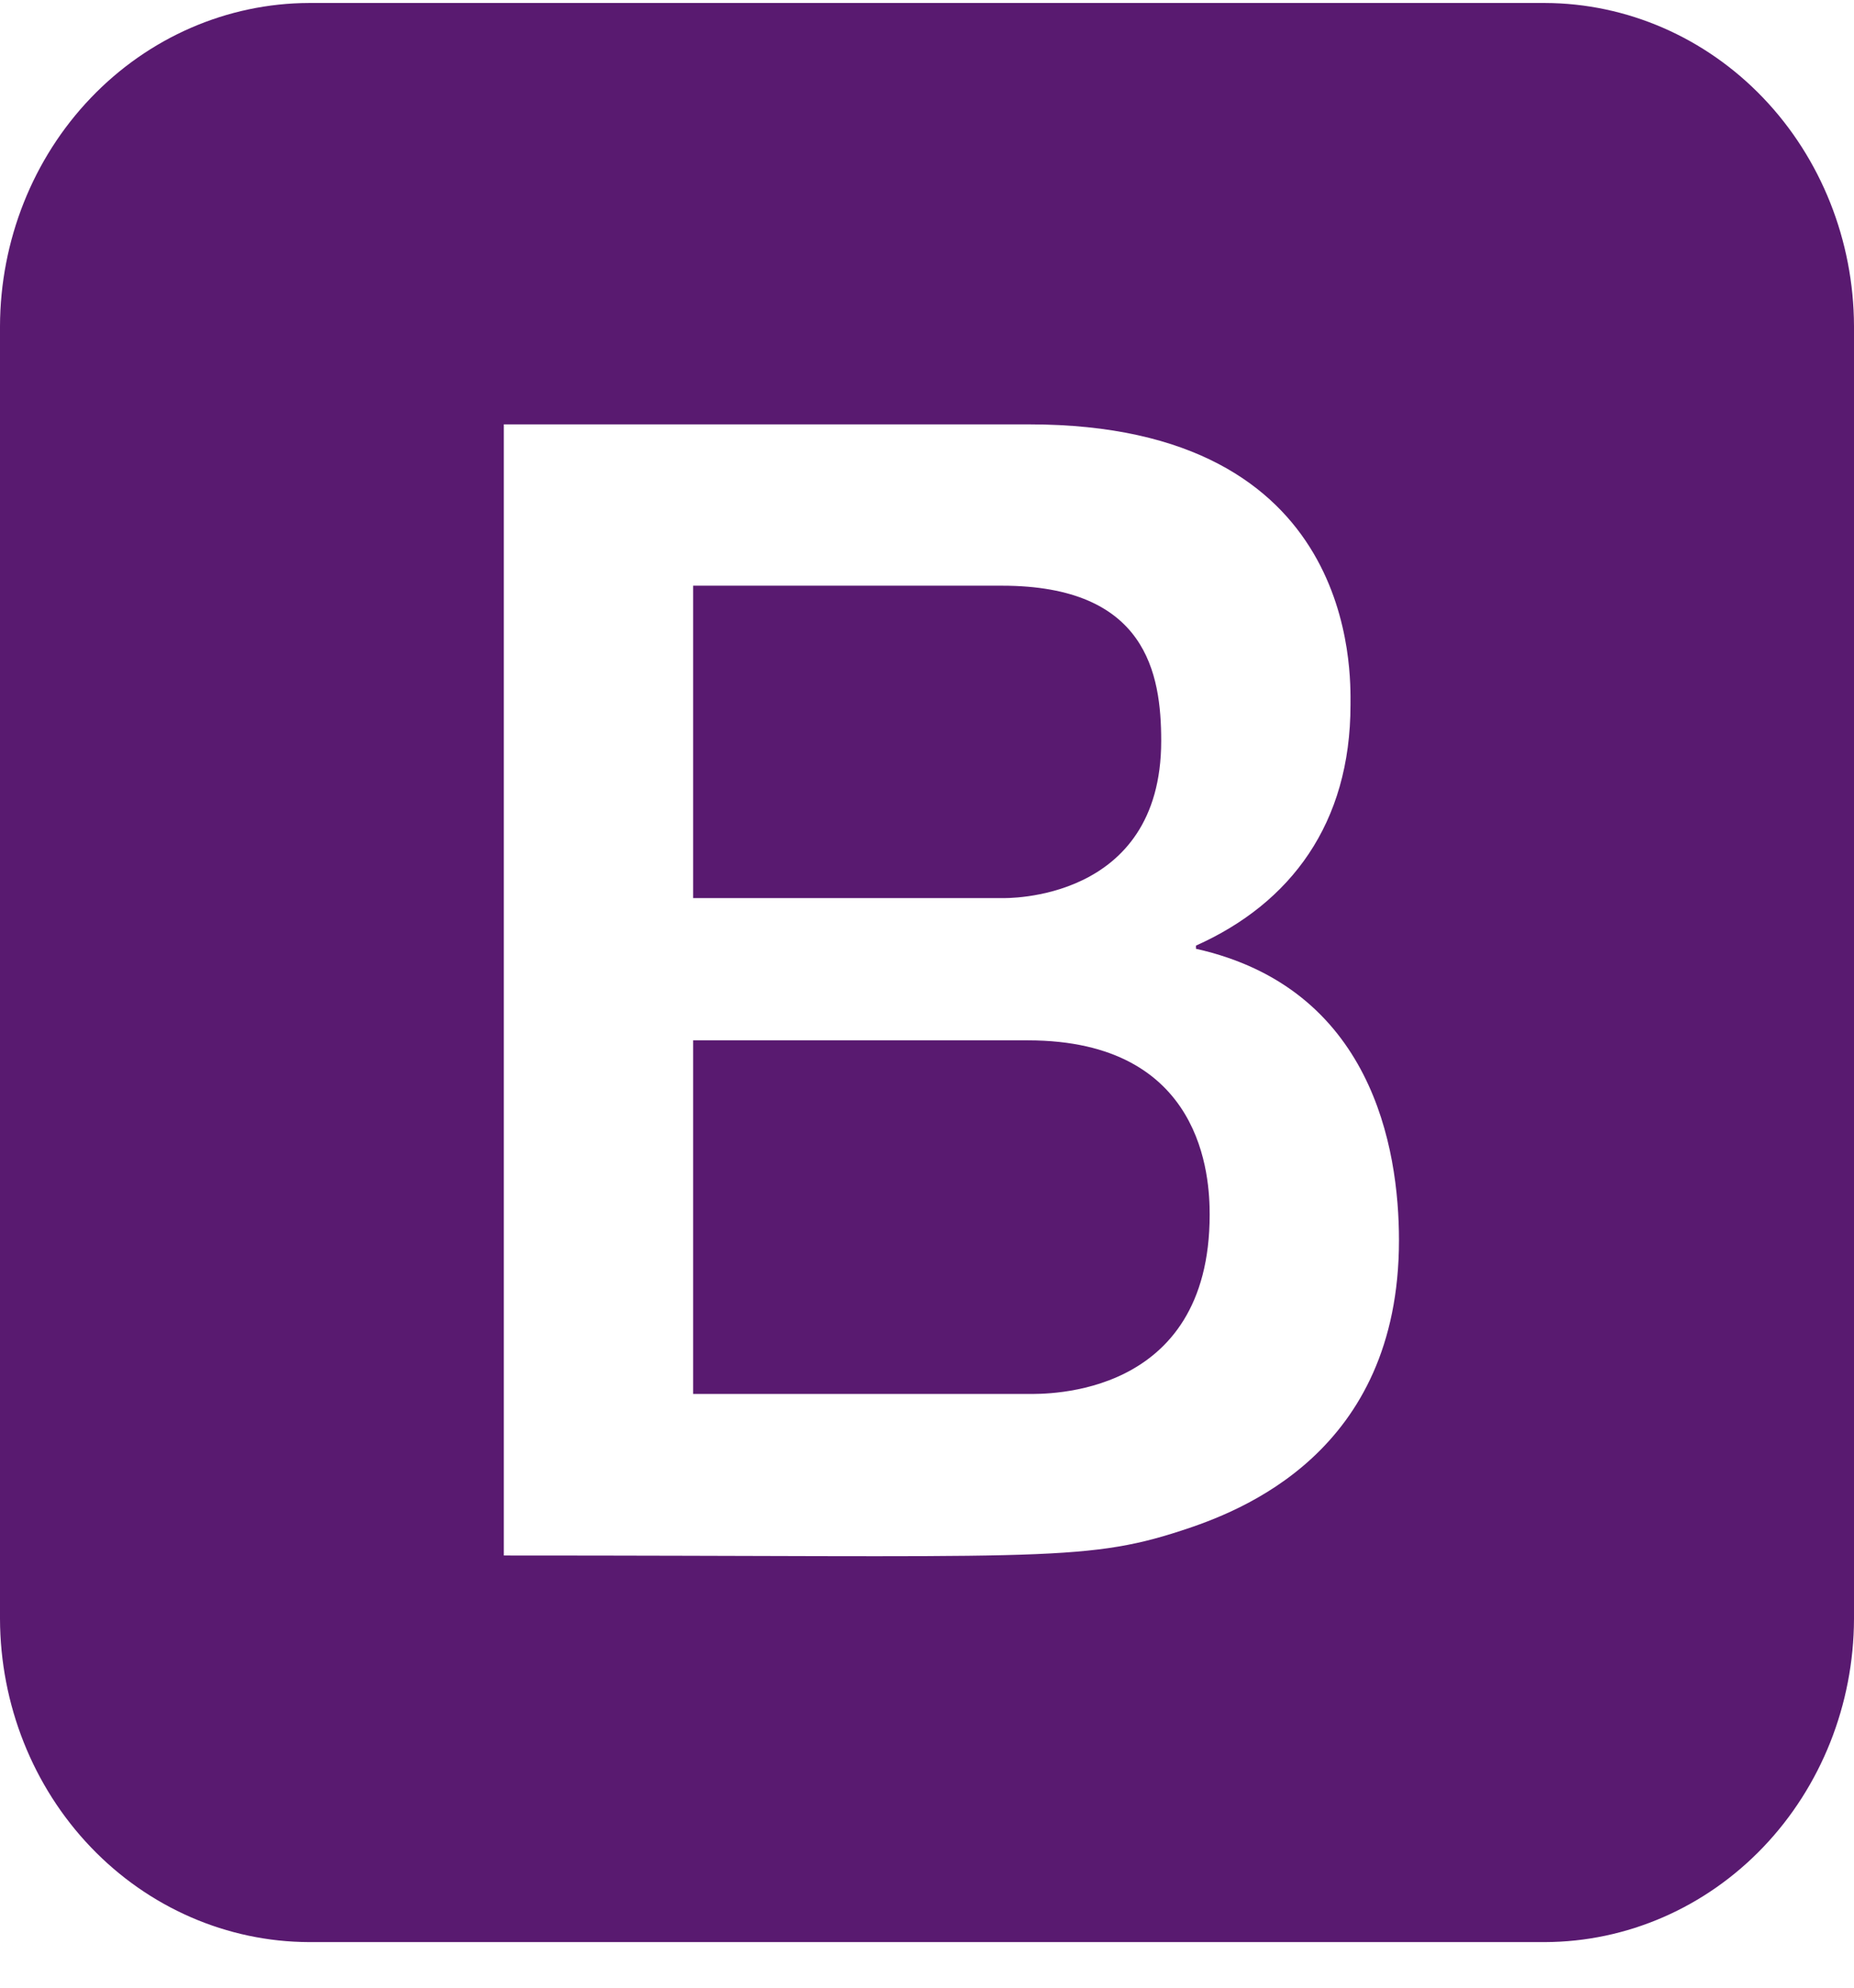 <svg class="bootstrap" width="28" height="30" viewBox="0 0 28 30" fill="none" xmlns="http://www.w3.org/2000/svg">
<path d="M18.269 18.332C18.269 21.103 15.786 21.039 15.524 21.039H10.468V15.702H15.524C18.184 15.702 18.269 17.786 18.269 18.332ZM15.134 13.555C15.176 13.555 17.537 13.62 17.537 11.183C17.537 10.169 17.317 8.84 15.134 8.84H10.468V13.555H15.134ZM28 4.923V24.434C27.996 25.726 27.503 26.965 26.629 27.879C25.755 28.793 24.57 29.308 23.333 29.312H4.667C3.43 29.308 2.245 28.793 1.371 27.879C0.496 26.965 0.004 25.726 0 24.434L0 4.923C0.004 3.631 0.496 2.392 1.371 1.478C2.245 0.564 3.43 0.049 4.667 0.045H23.333C24.57 0.049 25.755 0.564 26.629 1.478C27.503 2.392 27.996 3.631 28 4.923ZM21.128 18.72C21.128 17.311 20.712 14.912 18.062 14.32V14.272C19.494 13.633 20.396 12.427 20.396 10.637C20.396 10.18 20.521 6.405 15.546 6.405H7.609V23.477C15.623 23.477 16.351 23.587 17.834 23.104C18.722 22.816 21.128 21.93 21.128 18.72Z" fill="#591A70"/>
</svg>
